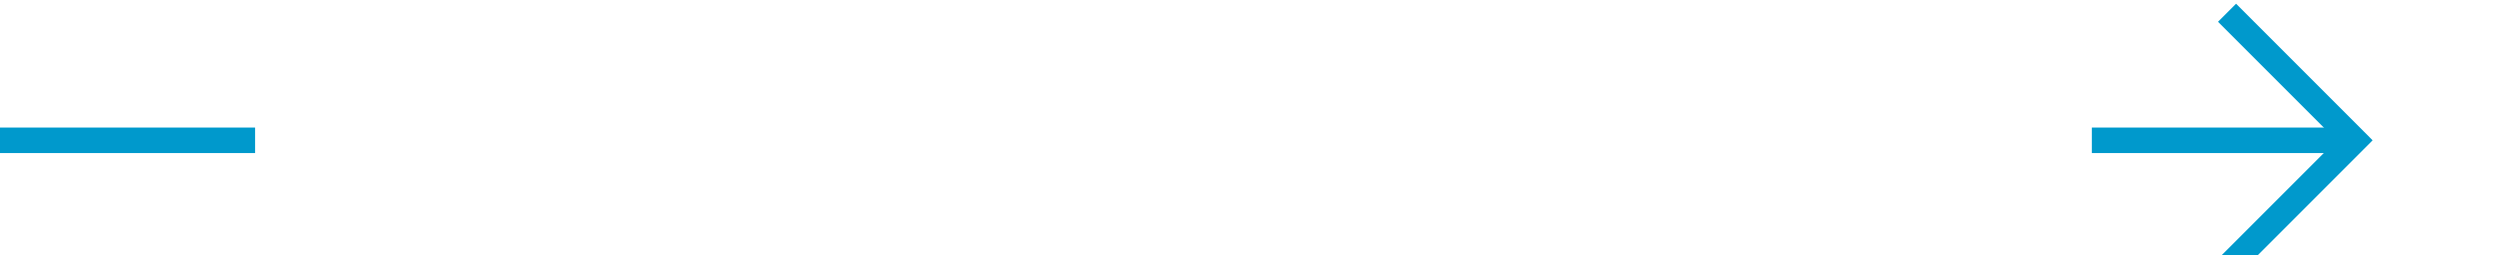 ﻿<?xml version="1.0" encoding="utf-8"?>
<svg version="1.1" xmlns:xlink="http://www.w3.org/1999/xlink" width="98px" height="10px" preserveAspectRatio="xMinYMid meet" viewBox="463 186  98 8" xmlns="http://www.w3.org/2000/svg">
  <defs>
    <mask fill="white" id="clip327">
      <path d="M 473 176  L 545 176  L 545 204  L 473 204  Z M 463 176  L 565 176  L 565 204  L 463 204  Z " fill-rule="evenodd" />
    </mask>
  </defs>
  <path d="M 473 190.5  L 463 190.5  M 545 190.5  L 555 190.5  " stroke-width="1" stroke="#0099cc" fill="none" />
  <path d="M 549.946 185.854  L 554.593 190.5  L 549.946 195.146  L 550.654 195.854  L 555.654 190.854  L 556.007 190.5  L 555.654 190.146  L 550.654 185.146  L 549.946 185.854  Z " fill-rule="nonzero" fill="#0099cc" stroke="none" mask="url(#clip327)" />
</svg>